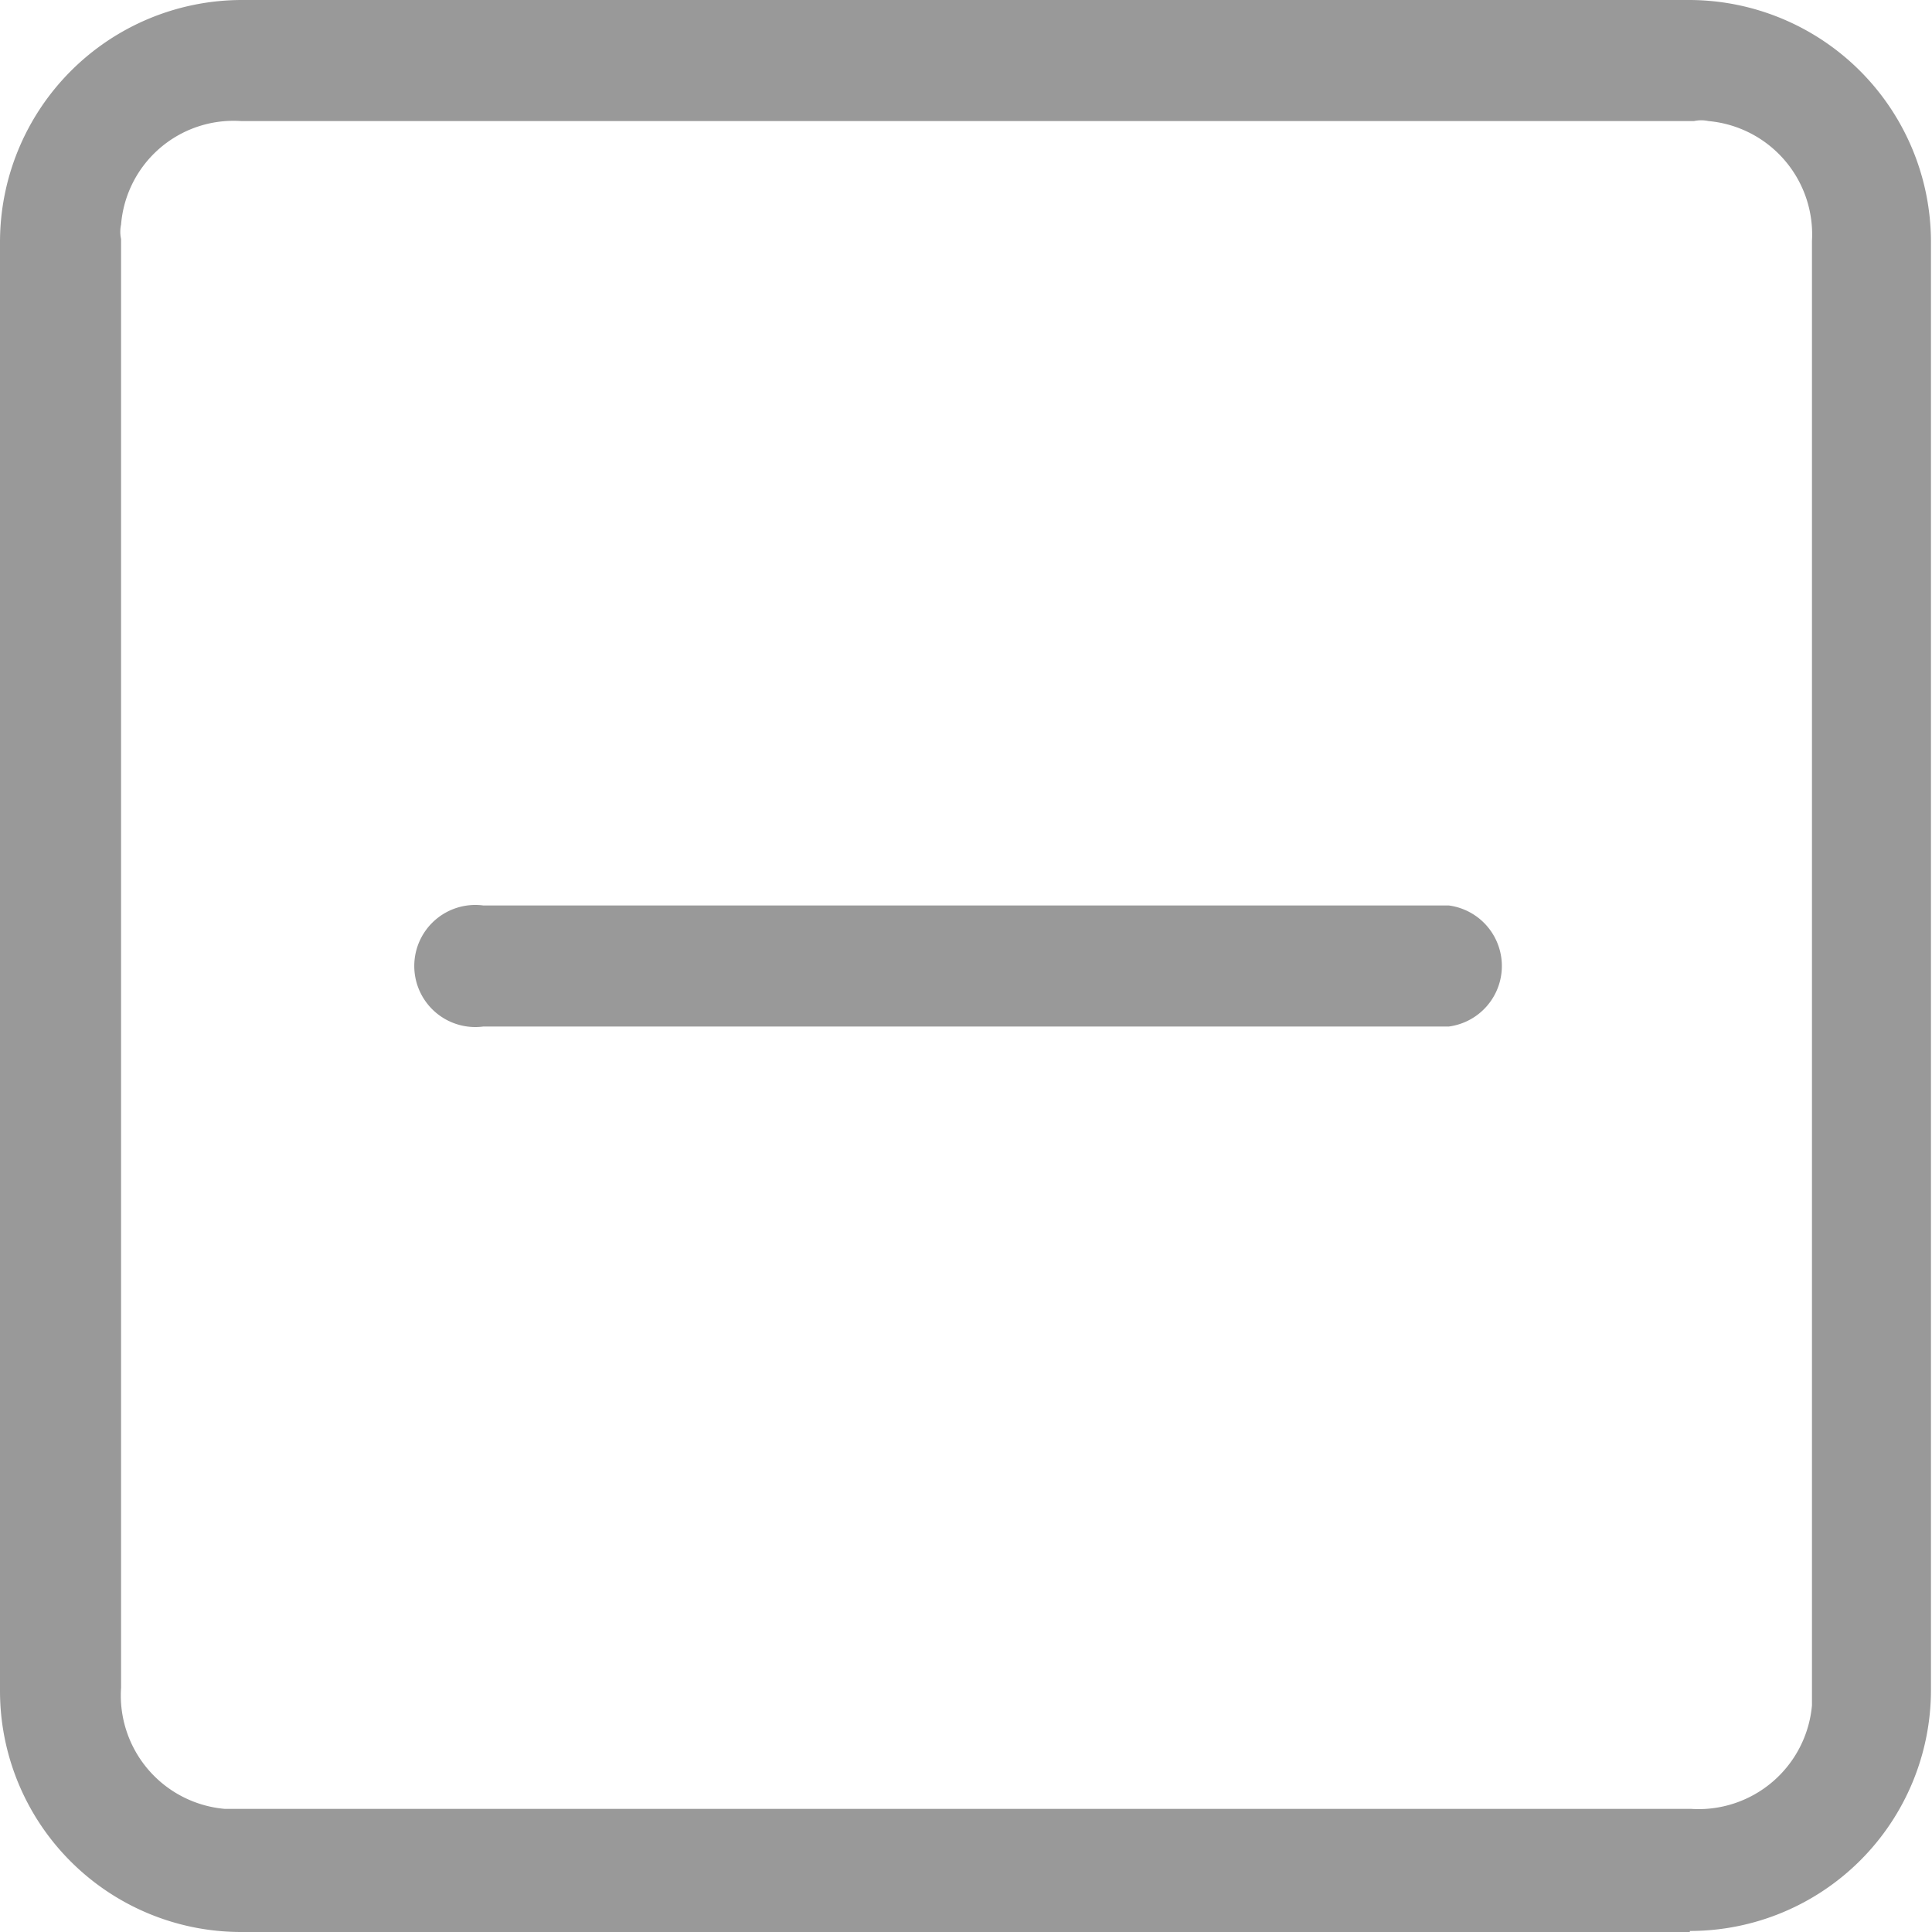 <svg xmlns="http://www.w3.org/2000/svg" viewBox="0 0 18.67 18.67"><defs><style>.cls-1{fill:#999;}</style></defs><g id="图层_2" data-name="图层 2"><g id="图层_1-2" data-name="图层 1"><path id="路径_1789" data-name="路径 1789" class="cls-1" d="M16.33,18.67h-14A2.33,2.33,0,0,1,0,16.34v-14A2.34,2.34,0,0,1,2.33,0h14a2.34,2.34,0,0,1,2.33,2.33v14a2.33,2.33,0,0,1-2.33,2.33Zm-14-17.5a1.09,1.09,0,0,0-1.16,1,.33.33,0,0,0,0,.14v14a1.1,1.1,0,0,0,1,1.17H16.34a1.1,1.1,0,0,0,1.17-1V2.33a1.1,1.1,0,0,0-1-1.16.33.33,0,0,0-.14,0ZM14,9.92H4.67a.59.59,0,1,1,0-1.17H14a.59.59,0,0,1,0,1.17Z"/></g></g></svg>